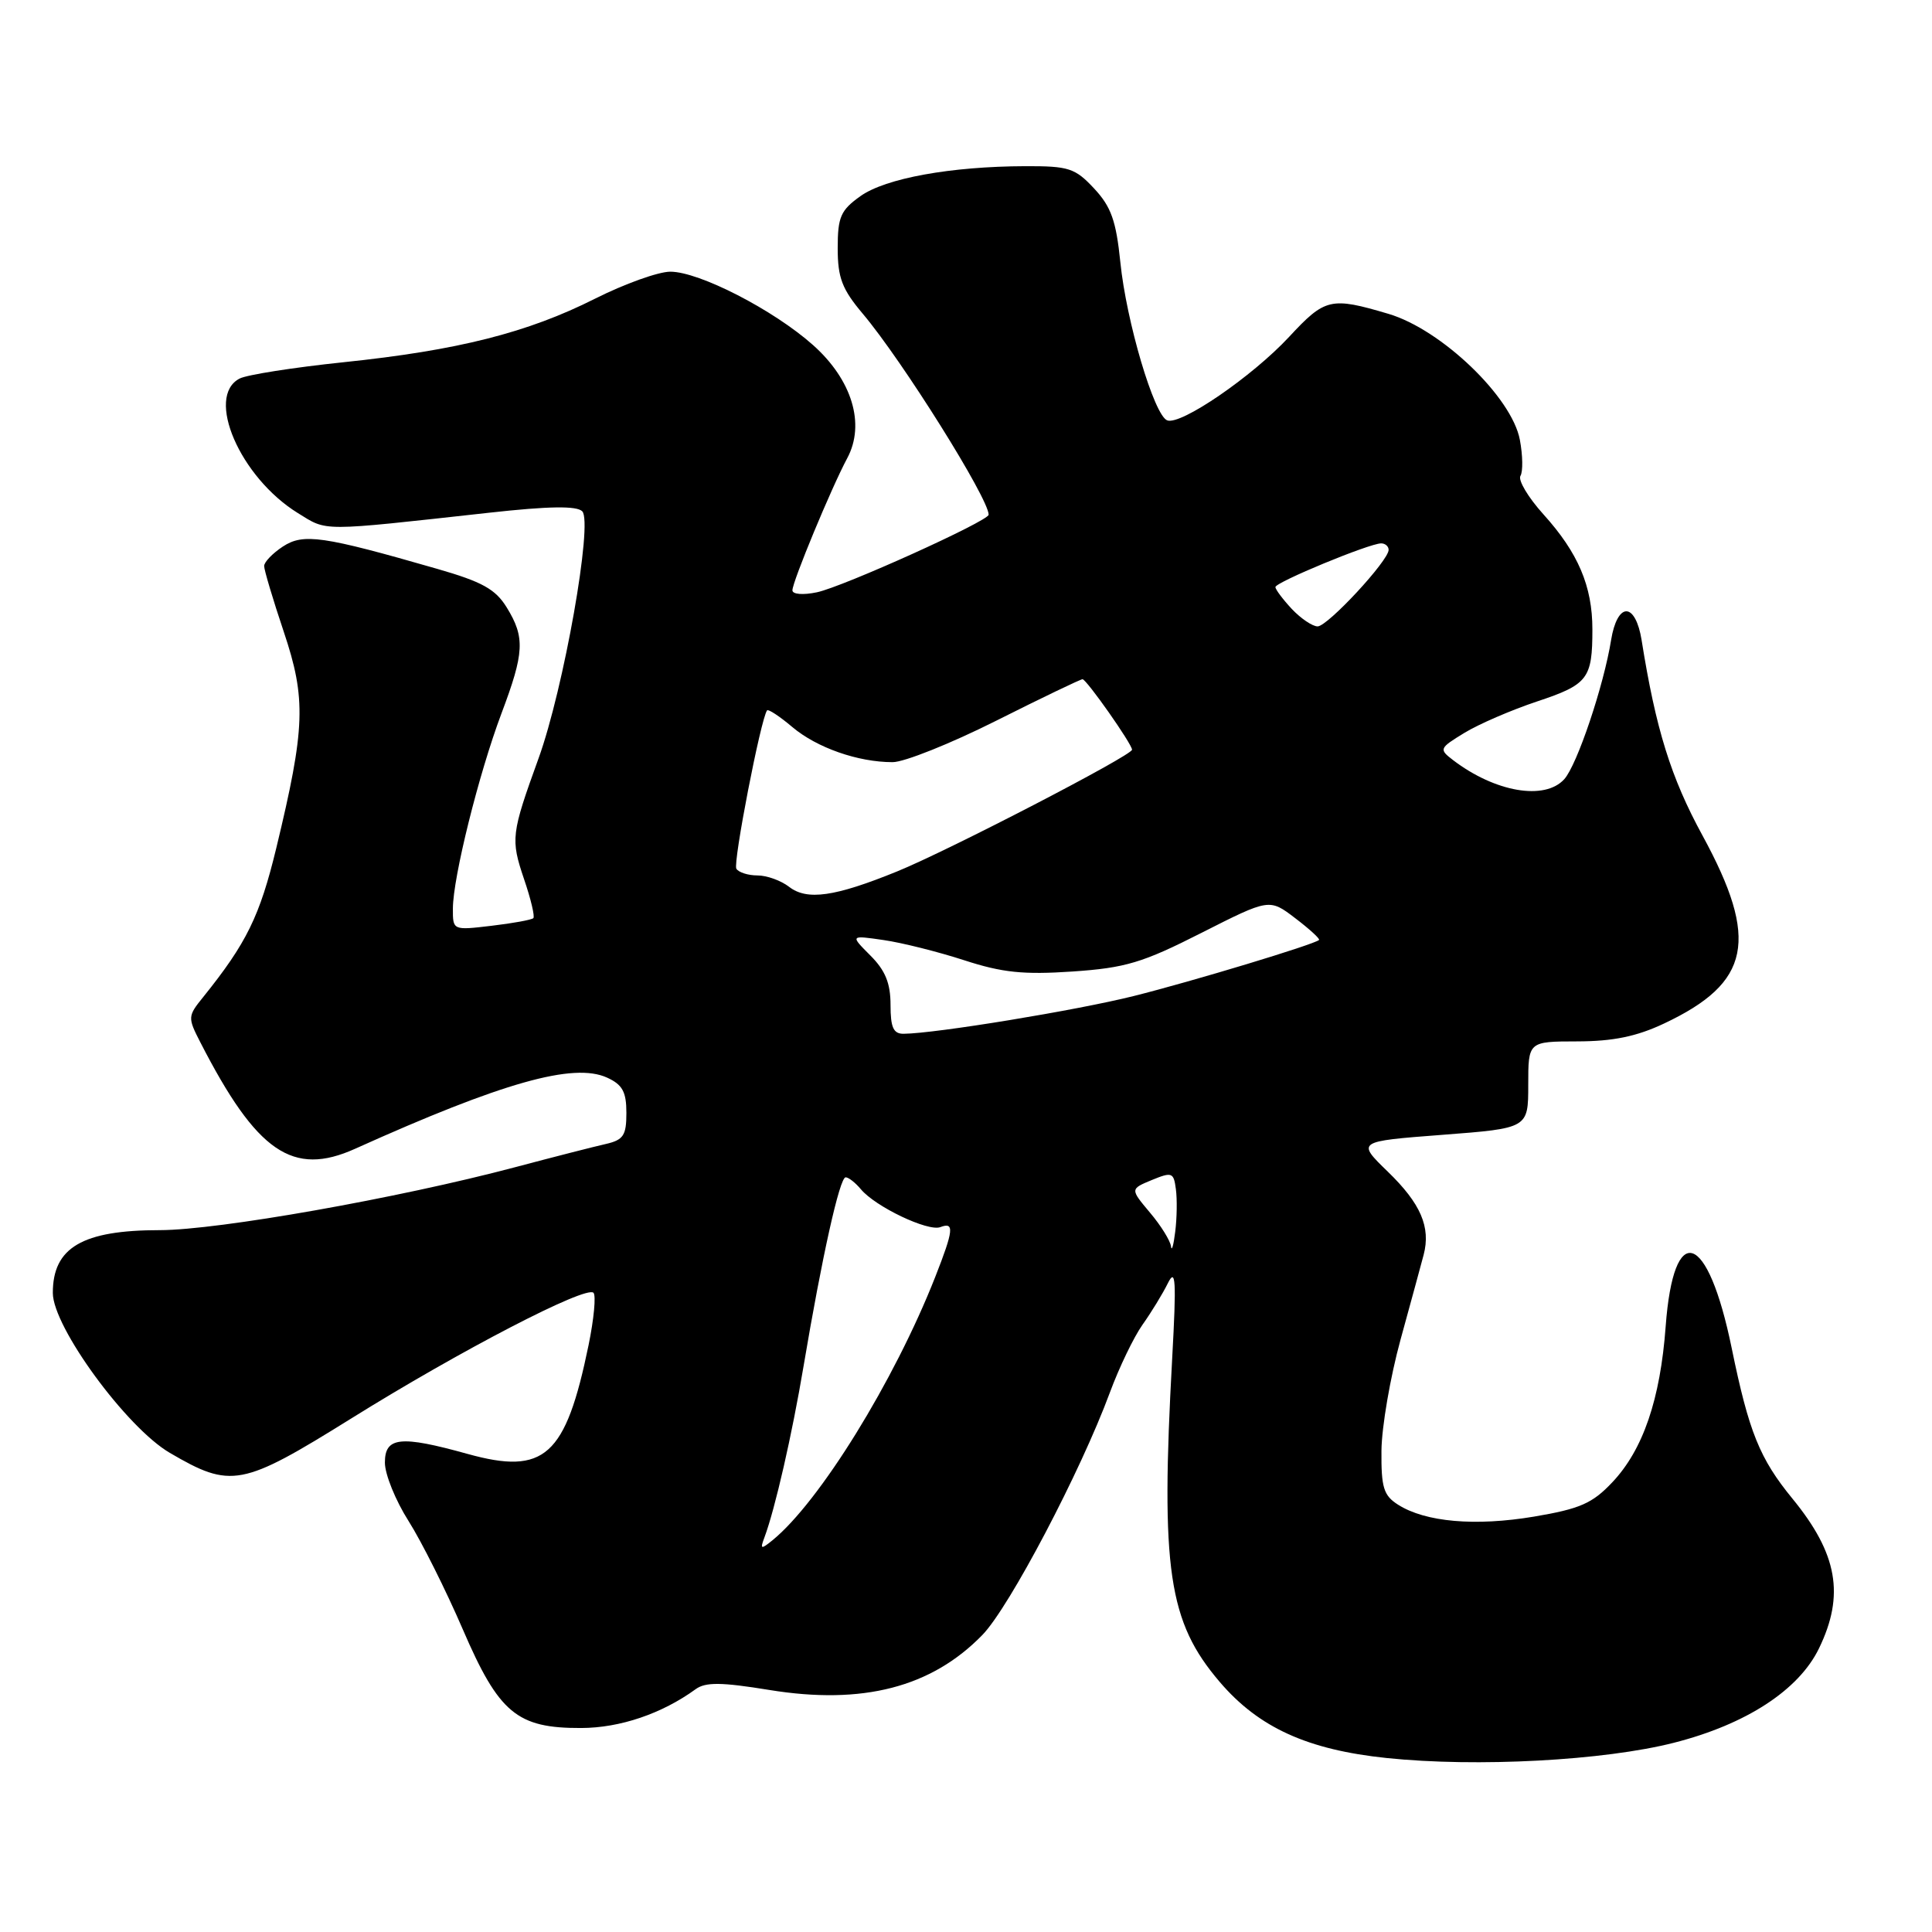 <?xml version="1.0" encoding="UTF-8" standalone="no"?>
<!DOCTYPE svg PUBLIC "-//W3C//DTD SVG 1.1//EN" "http://www.w3.org/Graphics/SVG/1.1/DTD/svg11.dtd" >
<svg xmlns="http://www.w3.org/2000/svg" xmlns:xlink="http://www.w3.org/1999/xlink" version="1.1" viewBox="0 0 256 256">
 <g >
 <path fill="currentColor"
d=" M 221.82 230.92 C 231.36 228.49 238.34 223.95 241.02 218.43 C 244.46 211.36 243.49 205.88 237.51 198.58 C 233.16 193.27 231.74 189.75 229.46 178.64 C 226.28 163.12 221.76 161.63 220.71 175.75 C 220.00 185.41 217.71 192.11 213.64 196.41 C 211.00 199.21 209.36 199.93 203.26 200.96 C 195.50 202.26 188.88 201.69 185.25 199.38 C 183.33 198.16 183.01 197.11 183.05 192.23 C 183.08 189.08 184.22 182.45 185.58 177.50 C 186.94 172.55 188.32 167.50 188.64 166.27 C 189.60 162.60 188.26 159.48 183.89 155.25 C 179.76 151.24 179.76 151.24 191.13 150.37 C 202.50 149.50 202.50 149.50 202.50 143.75 C 202.50 138.00 202.50 138.00 209.00 137.99 C 213.74 137.98 216.86 137.34 220.50 135.62 C 231.98 130.21 233.13 124.56 225.59 110.71 C 221.40 103.03 219.40 96.62 217.51 84.75 C 217.14 82.47 216.36 81.00 215.50 81.00 C 214.64 81.00 213.86 82.47 213.49 84.75 C 212.52 90.82 208.98 101.36 207.27 103.25 C 204.69 106.10 198.11 104.97 192.54 100.72 C 190.65 99.27 190.70 99.15 194.04 97.11 C 195.94 95.95 200.27 94.08 203.66 92.95 C 210.42 90.70 211.00 89.94 211.00 83.39 C 211.00 77.67 209.11 73.24 204.51 68.15 C 202.49 65.91 201.12 63.62 201.47 63.05 C 201.81 62.49 201.78 60.35 201.39 58.28 C 200.33 52.62 191.00 43.67 183.99 41.59 C 176.33 39.32 175.59 39.49 170.81 44.64 C 165.93 49.89 156.45 56.39 154.66 55.70 C 152.93 55.04 149.24 42.59 148.45 34.73 C 147.89 29.25 147.23 27.39 144.98 24.98 C 142.45 22.27 141.62 22.00 135.85 22.02 C 125.98 22.05 117.34 23.62 114.01 25.99 C 111.39 27.86 111.00 28.74 111.00 32.89 C 111.00 36.81 111.58 38.32 114.32 41.57 C 119.56 47.78 131.00 66.04 131.00 68.20 C 131.00 69.04 111.72 77.75 108.25 78.48 C 106.40 78.87 105.00 78.75 105.00 78.22 C 105.00 77.08 110.17 64.61 112.27 60.70 C 114.68 56.19 112.90 50.33 107.74 45.73 C 102.50 41.06 92.65 36.00 88.82 36.00 C 87.24 36.00 82.76 37.61 78.86 39.57 C 69.89 44.09 60.68 46.42 45.50 48.00 C 38.90 48.69 32.71 49.66 31.75 50.16 C 27.17 52.54 31.80 63.24 39.46 67.98 C 43.44 70.43 42.16 70.44 64.80 67.94 C 72.74 67.06 76.41 67.01 77.15 67.75 C 78.60 69.20 74.69 91.30 71.36 100.49 C 67.73 110.51 67.65 111.19 69.44 116.49 C 70.34 119.12 70.89 121.45 70.67 121.66 C 70.45 121.88 67.96 122.34 65.14 122.67 C 60.00 123.28 60.00 123.28 60.01 120.39 C 60.02 116.27 63.44 102.53 66.44 94.55 C 69.48 86.48 69.59 84.47 67.15 80.50 C 65.66 78.07 63.90 77.09 57.91 75.37 C 42.74 71.00 40.20 70.64 37.48 72.42 C 36.11 73.32 35.00 74.48 35.00 75.00 C 35.00 75.53 36.17 79.45 37.60 83.71 C 40.59 92.62 40.46 96.42 36.61 112.37 C 34.42 121.40 32.68 124.96 26.92 132.12 C 24.87 134.65 24.86 134.83 26.55 138.12 C 34.02 152.68 38.79 155.95 47.07 152.21 C 66.57 143.43 75.99 140.76 80.44 142.79 C 82.48 143.72 83.00 144.67 83.00 147.46 C 83.00 150.46 82.61 151.05 80.25 151.59 C 78.74 151.93 73.34 153.31 68.26 154.66 C 52.77 158.77 28.91 162.99 21.20 163.00 C 10.91 163.00 6.99 165.30 7.00 171.33 C 7.01 175.83 16.76 189.16 22.50 192.51 C 30.62 197.26 32.03 196.99 46.50 187.98 C 60.97 178.96 77.65 170.31 78.64 171.30 C 78.99 171.66 78.70 174.77 77.99 178.23 C 74.95 192.99 72.17 195.49 61.95 192.65 C 53.07 190.18 51.00 190.39 51.00 193.80 C 51.00 195.35 52.41 198.83 54.14 201.55 C 55.86 204.27 59.09 210.72 61.31 215.87 C 66.11 227.01 68.50 229.00 77.00 228.97 C 82.16 228.96 87.71 227.07 92.17 223.83 C 93.48 222.87 95.57 222.89 101.95 223.93 C 114.31 225.94 123.43 223.58 130.18 216.63 C 133.76 212.94 143.19 195.00 147.07 184.50 C 148.29 181.20 150.23 177.17 151.39 175.53 C 152.55 173.90 154.06 171.43 154.75 170.03 C 155.79 167.93 155.89 169.63 155.32 180.00 C 153.78 207.99 154.80 214.90 161.65 222.90 C 166.80 228.92 173.27 231.86 183.76 232.95 C 195.69 234.19 212.55 233.29 221.82 230.92 Z  M 101.29 203.72 C 102.70 199.95 104.95 190.12 106.48 181.00 C 108.91 166.57 111.26 156.00 112.05 156.00 C 112.44 156.00 113.34 156.71 114.06 157.57 C 115.98 159.89 122.97 163.22 124.60 162.60 C 126.48 161.88 126.37 162.98 123.92 169.21 C 118.48 183.02 108.59 199.02 102.35 204.10 C 100.82 205.34 100.70 205.29 101.29 203.72 Z  M 155.16 165.14 C 155.07 164.40 153.82 162.38 152.37 160.67 C 149.75 157.55 149.75 157.55 152.62 156.36 C 155.30 155.26 155.52 155.35 155.81 157.57 C 155.99 158.89 155.95 161.43 155.72 163.23 C 155.50 165.03 155.25 165.89 155.16 165.14 Z  M 118.00 133.14 C 118.00 130.28 117.30 128.57 115.32 126.60 C 112.65 123.92 112.65 123.92 117.07 124.56 C 119.51 124.91 124.32 126.12 127.77 127.24 C 132.81 128.88 135.62 129.17 142.12 128.73 C 149.14 128.25 151.38 127.58 159.20 123.61 C 168.20 119.05 168.20 119.05 171.63 121.67 C 173.51 123.10 174.93 124.40 174.78 124.55 C 174.17 125.14 158.01 130.03 150.22 131.98 C 142.67 133.87 124.00 136.94 119.75 136.98 C 118.38 137.00 118.00 136.16 118.00 133.14 Z  M 104.56 117.51 C 103.49 116.68 101.61 116.00 100.37 116.00 C 99.13 116.00 97.87 115.60 97.57 115.11 C 97.10 114.36 100.81 95.23 101.64 94.13 C 101.79 93.92 103.30 94.91 104.99 96.34 C 108.24 99.08 113.69 100.99 118.27 100.99 C 119.79 101.00 125.97 98.53 132.00 95.50 C 138.03 92.47 143.18 90.00 143.44 90.00 C 143.96 90.00 150.00 98.59 150.00 99.34 C 150.00 100.10 125.64 112.72 118.87 115.47 C 110.61 118.83 106.94 119.35 104.56 117.51 Z  M 171.17 80.69 C 169.98 79.41 169.00 78.11 169.00 77.79 C 169.00 77.15 181.45 72.00 183.01 72.00 C 183.55 72.00 184.00 72.39 184.00 72.86 C 184.00 74.29 175.92 83.00 174.59 83.00 C 173.91 83.00 172.37 81.96 171.17 80.69 Z "/>
</g>
</svg>